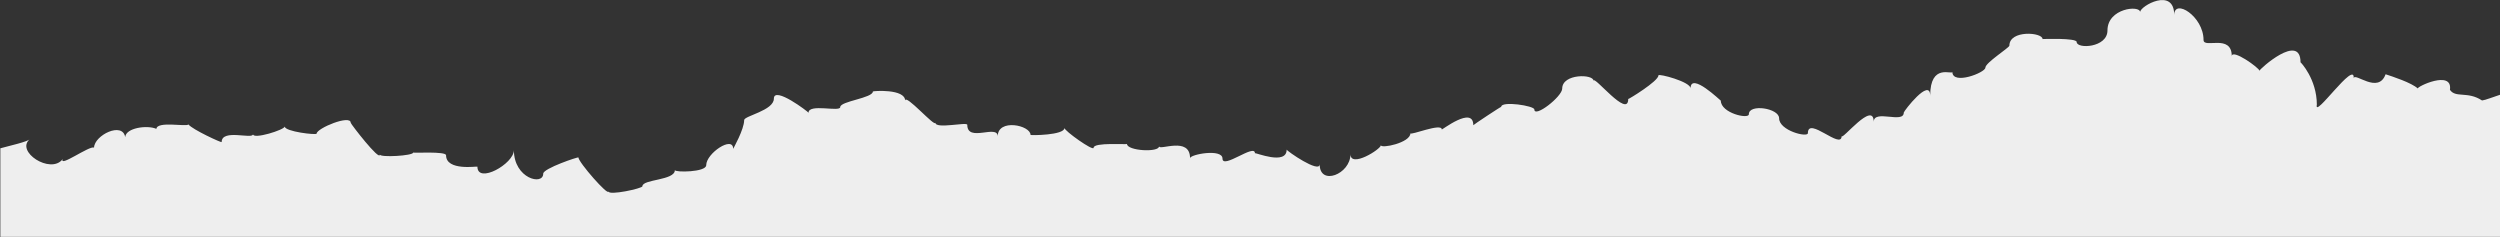 <?xml version="1.0" encoding="UTF-8"?>
<svg id="Layer_1" data-name="Layer 1" xmlns="http://www.w3.org/2000/svg" viewBox="0 0 136.36 12.94">
  <rect x="0" y="0" width="136.36" height="12.94" fill="#333333" stroke="none"/>
  <path style="fill: #eee;" d="M136.36,12.94v-7.77c-.38.12-.79.29-.98.31-.79-.52-1.44-.12-1.75-.58.16-1.12-1.86-.15-1.75-.07-.34-.32-1.4-.66-1.76-.78-.4,1.11-1.69-.13-1.74.22.08-1.03-2.19,2.27-2.01,1.44,0-1.4-.89-2.33-.89-2.31,0-1.64-2.24.37-2.24.46,0-.15-1.51-1.23-1.51-.79,0-1.25-1.54-.4-1.54-.89,0-1.29-1.6-2.29-1.6-1.36,0-1.54-1.86-.49-1.86-.16,0-.39-1.78-.22-1.78,1,0,.95-1.68,1.02-1.68.63,0-.23-1.86-.16-1.86-.16,0-.37-1.81-.51-1.81.36,0,.11-1.31.93-1.31,1.2s-1.8.97-1.8.23c0,.18-1.21-.5-1.21,1.3,0-1.02-1.44.84-1.44.92,0,.63-1.64-.2-1.64.51,0-1.2-1.75,1.04-1.75.77,0,.78-1.84-1.1-1.84-.16,0,.26-1.57-.13-1.57-.81,0-.55-1.65-.8-1.65-.22,0,.29-1.53-.06-1.53-.74,0,.02-1.65-1.59-1.65-.67,0-.36-1.75-.82-1.75-.71,0,.32-1.65,1.32-1.65,1.29,0,1.09-1.89-1.33-1.89-.99,0-.38-1.71-.4-1.71.42,0,.44-1.52,1.62-1.52,1.14,0-.2-1.81-.48-1.81-.14,0-.03-1.52.98-1.52,1,0-1.08-1.72.28-1.72.23,0-.37-1.71.34-1.71.21,0,.52-1.61.85-1.61.65,0,.22-1.66,1.26-1.66.49,0,1.09-1.68,1.75-1.68.55,0,.52-1.8-.73-1.8-.8,0,.88-1.73.14-1.73.2,0-.55-1.77.89-1.77.29,0-.56-1.77-.23-1.77-.02,0-1.21-1.69-.4-1.69-.65,0,.35-1.75.25-1.75-.13,0,.05-1.82-.1-1.82.21,0,.21-1.59-.92-1.59-1.08,0,.4-1.85.41-1.85.38,0-.53-1.79-.91-1.79.08,0-.68-1.66.35-1.66-.63,0-.18-1.74.25-1.74-.12,0,.29-1.65-1.61-1.65-1.2,0-.66-1.76-.53-1.76-.5,0,.36-1.78.53-1.78.85,0,.29-1.73-.21-1.73.31,0-.04-1.89-1.48-1.89-.77,0,.65-1.62.94-1.62,1.17,0,.51-.6,1.56-.6,1.57,0-.74-1.47.24-1.47.89,0,.39-1.71.4-1.71.27,0,.57-1.77.49-1.77.88,0,.12-1.85.52-1.85.28,0,.28-1.64-1.59-1.64-1.85,0-.05-1.92.6-1.92.88,0,.67-1.6.27-1.6-1.28,0,.75-1.99,1.86-1.99.9,0-.03-1.71.25-1.71-.62,0-.23-1.79-.11-1.79-.15,0,.18-1.82.28-1.82.11,0,.39-1.59-1.67-1.59-1.73,0-.47-1.86.3-1.86.59,0,.09-1.74-.11-1.74-.39,0,.18-1.73.72-1.73.42,0,.3-1.71-.31-1.71.43,0,.05-1.59-.68-1.81-.96-.12.14-1.71-.2-1.75.24-.49-.22-1.67-.06-1.7.45-.15-.86-1.68-.1-1.7.57-.26-.11-1.91,1.1-1.71.63-.65.86-2.62-.43-1.78-1.1-.11.15-1.12.37-1.62.51v4.83h136.36Z"/>
</svg>